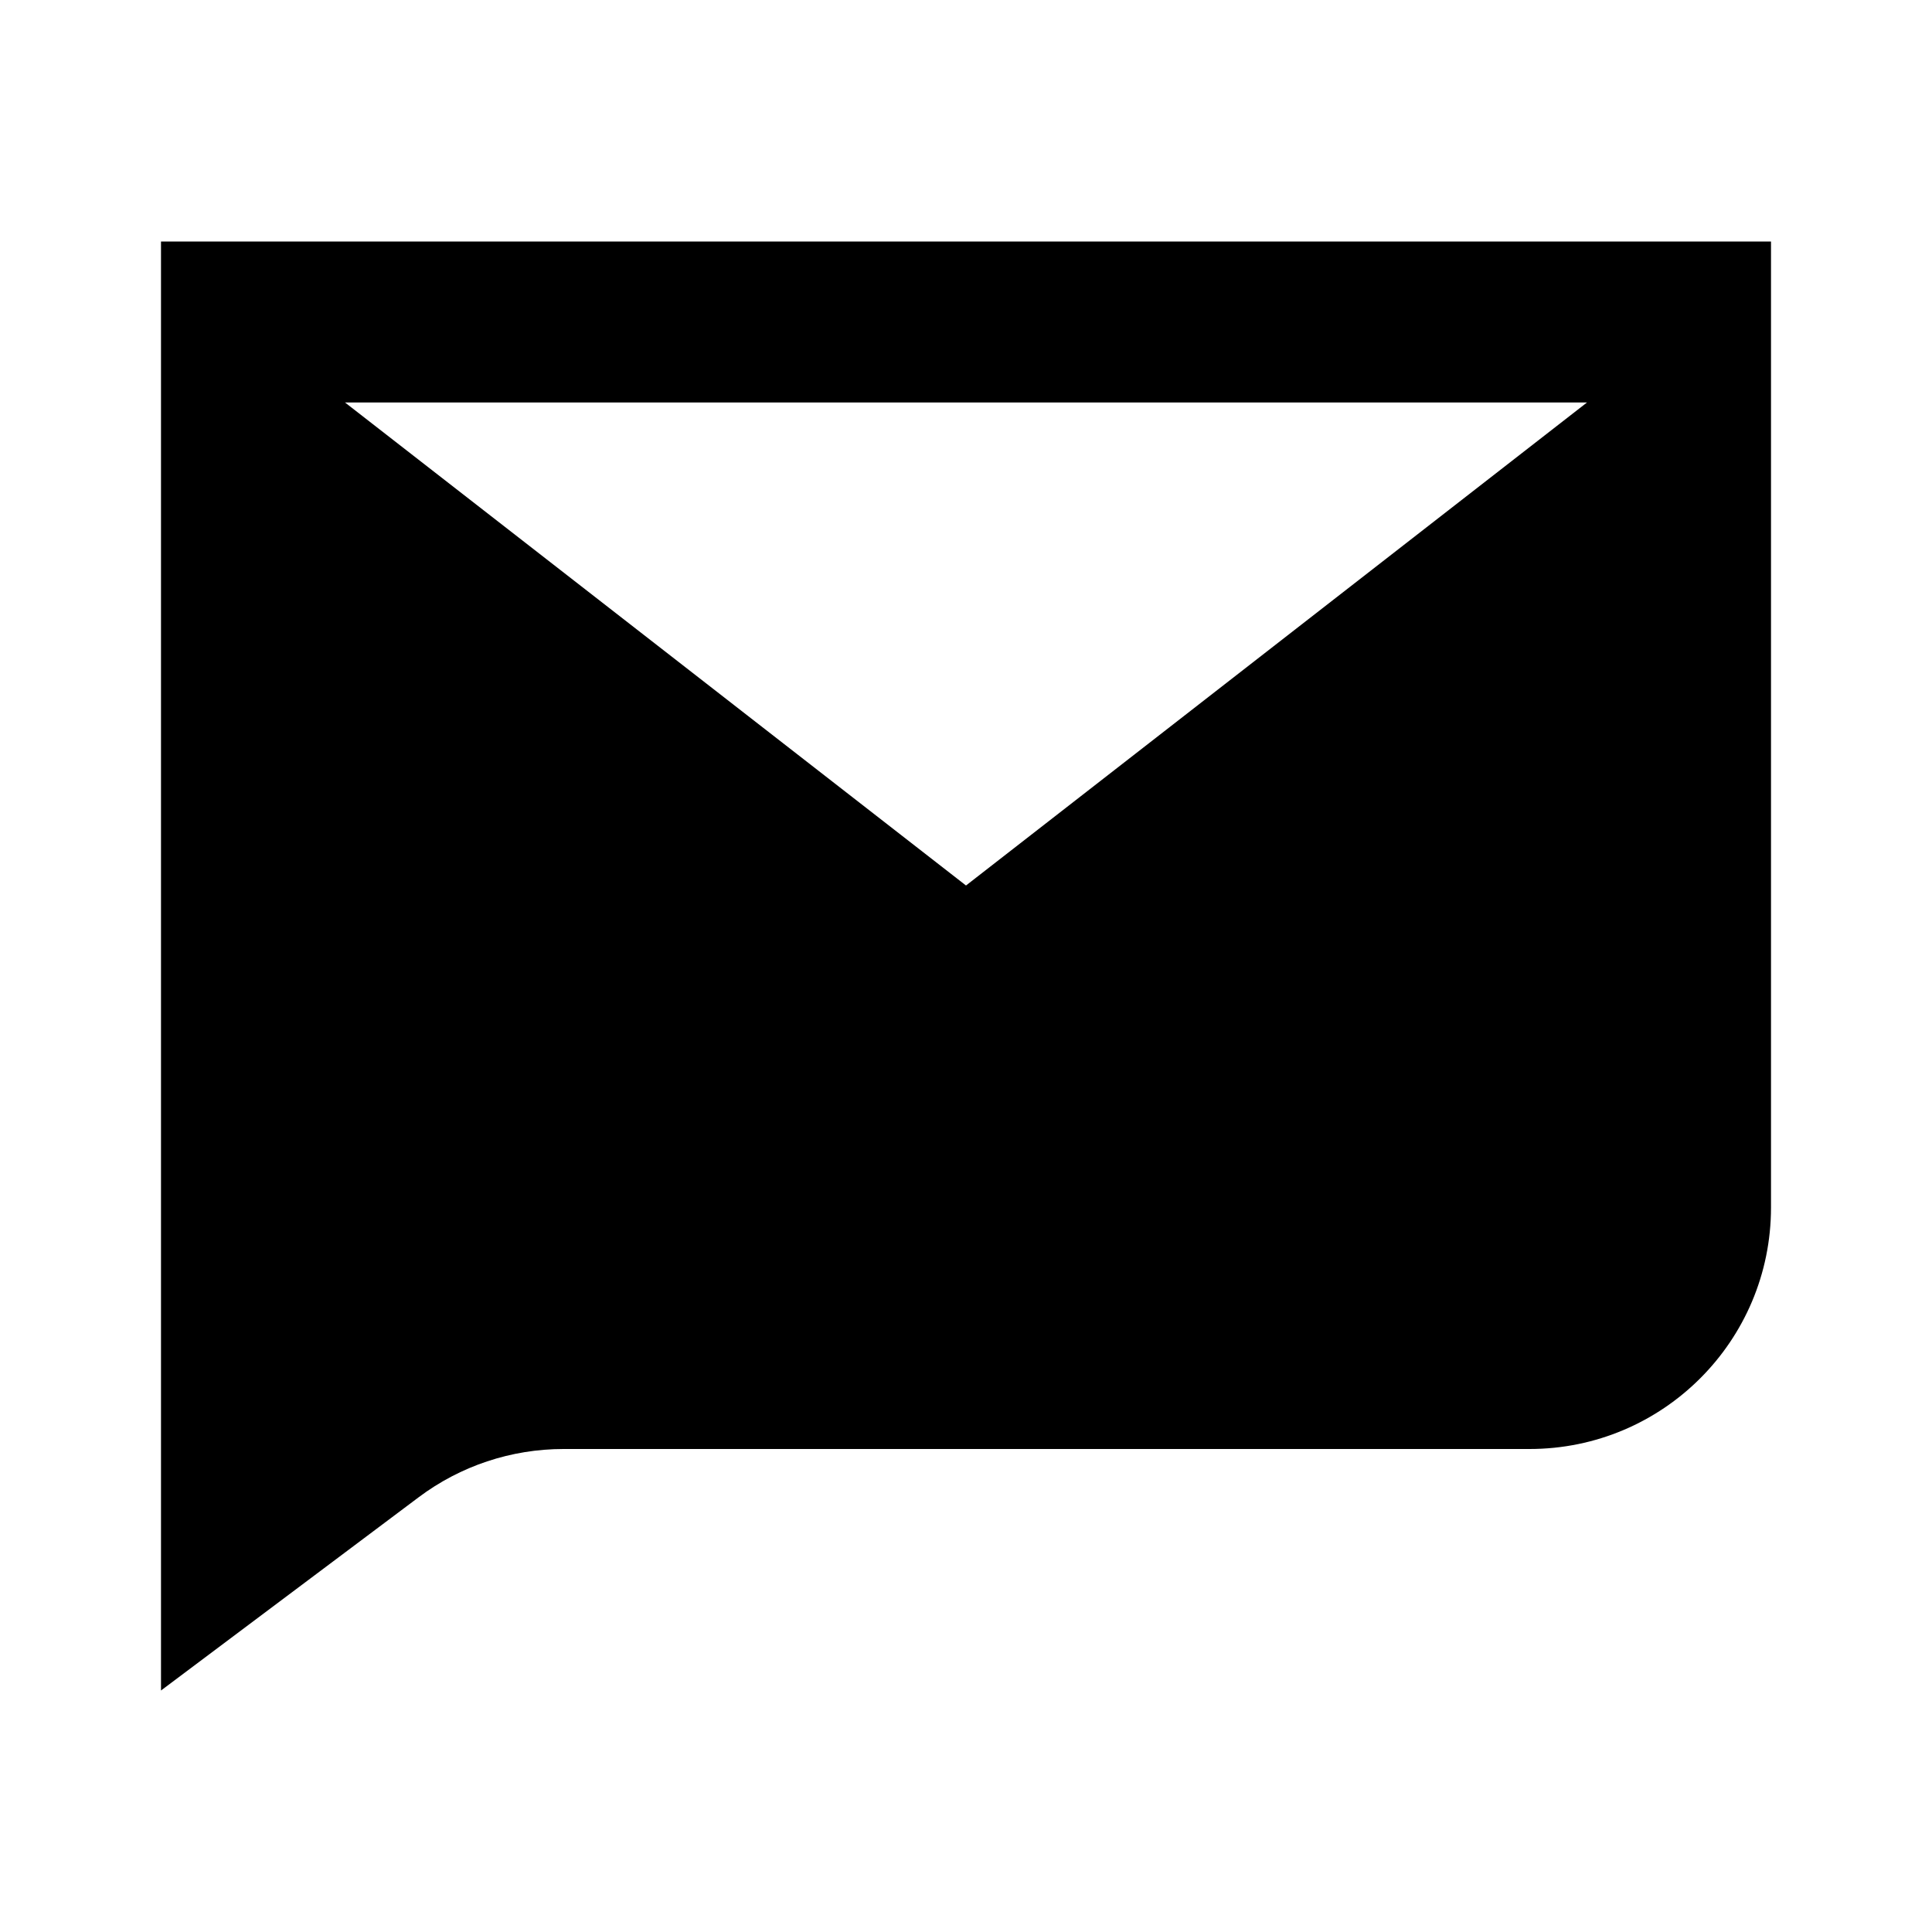 <svg width="24" height="24" viewBox="0 0 24 24" fill="none" xmlns="http://www.w3.org/2000/svg">
<path fill-rule="evenodd" clip-rule="evenodd" d="M2 3H22V15C22 16.657 20.657 18 19 18H7C6.351 18 5.719 18.21 5.2 18.6L2 21V3ZM4.286 5H19.714L12 11L4.286 5Z" fill="black"/>
</svg>
